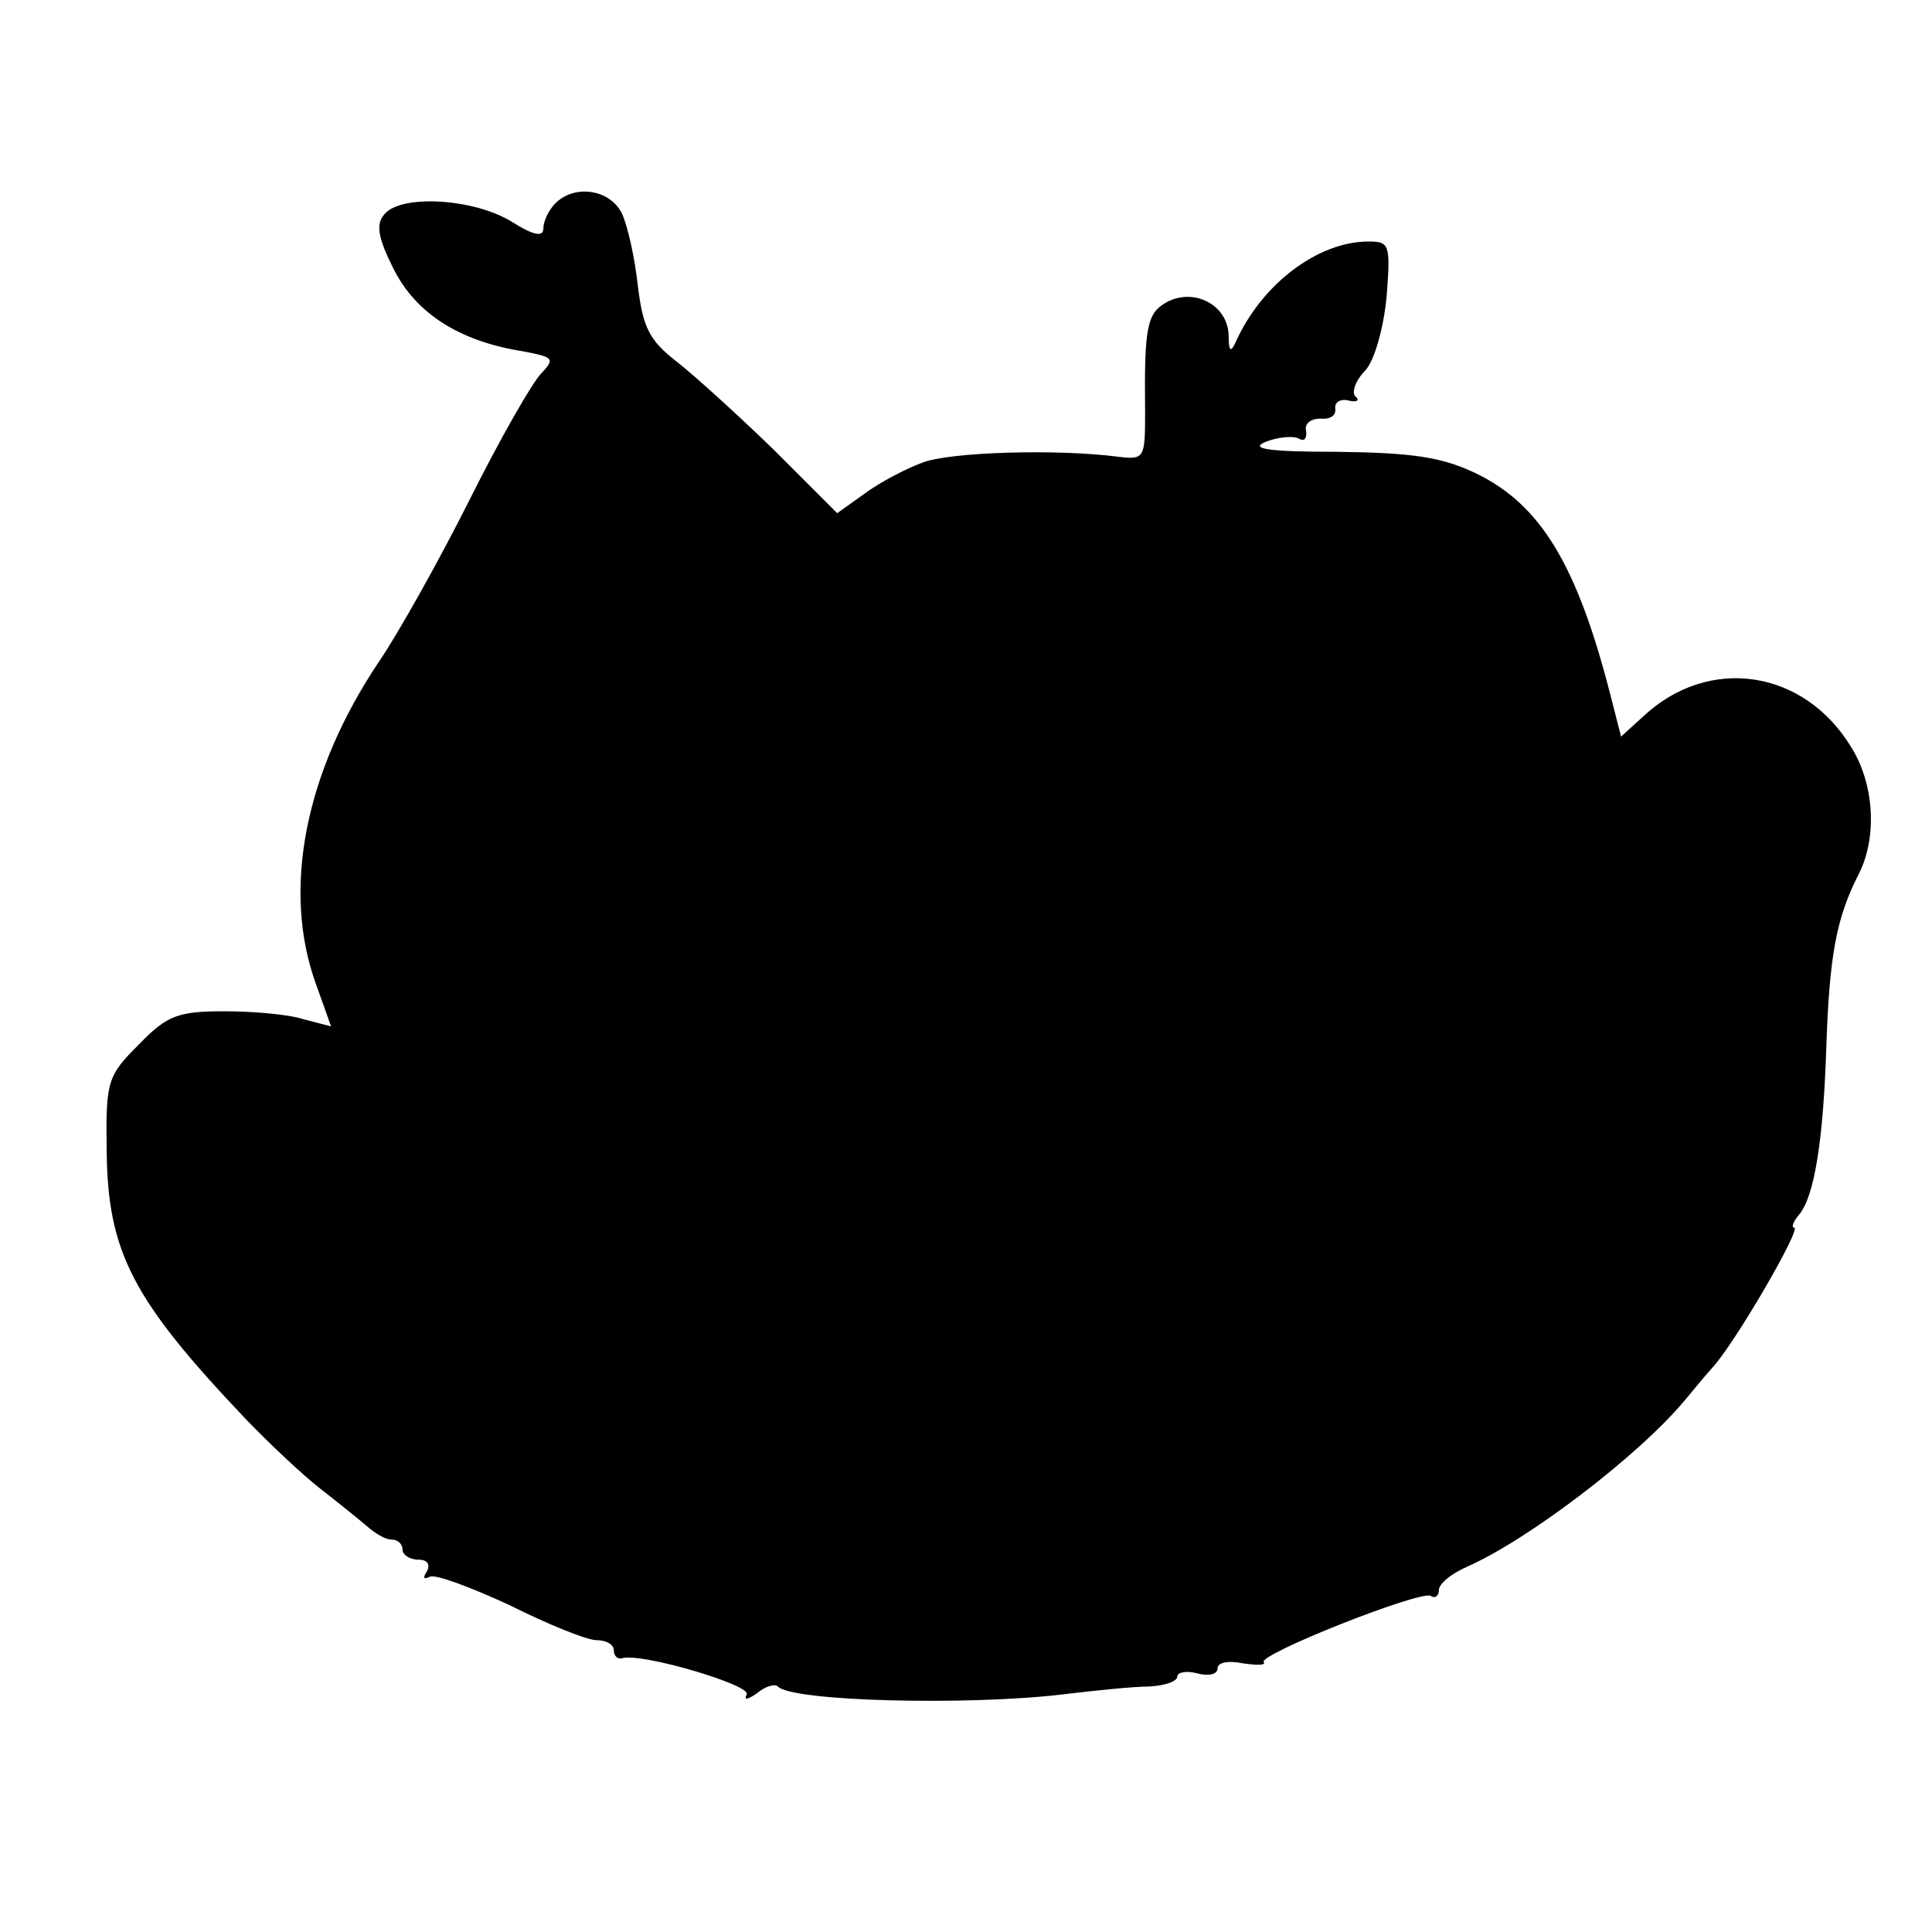 <svg xmlns="http://www.w3.org/2000/svg" width="256" height="256" preserveAspectRatio="xMidYMid meet" version="1.0" viewBox="0 0 192 192"><g fill="#000" stroke="none"><path d="M552 1718 c-7 -7 -12 -18 -12 -25 0 -9 -10 -7 -32 7 -38 23 -110 27 -126 7 -9 -10 -6 -24 9 -54 22 -44 65 -72 128 -82 31 -6 33 -7 19 -22 -9 -9 -41 -65 -71 -125 -30 -60 -71 -133 -90 -161 -74 -110 -97 -227 -63 -321 l15 -42 -27 7 c-15 5 -51 8 -79 8 -46 0 -57 -4 -85 -33 -31 -31 -33 -36 -32 -105 1 -101 25 -148 138 -267 24 -25 57 -56 75 -70 18 -14 39 -31 46 -37 8 -7 18 -13 24 -13 6 0 11 -4 11 -10 0 -5 7 -10 16 -10 9 0 12 -5 8 -12 -4 -6 -3 -8 3 -5 5 3 40 -10 79 -28 38 -19 77 -35 87 -35 9 0 17 -4 17 -10 0 -5 3 -9 8 -8 19 6 130 -27 124 -36 -3 -6 1 -5 10 1 8 7 18 10 21 7 14 -15 189 -19 282 -8 33 4 72 8 88 8 15 1 27 5 27 10 0 4 9 6 20 3 11 -3 20 -1 20 5 0 6 11 8 25 5 14 -2 23 -2 21 1 -8 7 156 72 166 66 4 -3 8 0 8 6 0 6 12 16 28 23 61 27 170 110 216 165 6 7 18 22 27 32 22 23 90 140 82 140 -3 0 -1 6 5 13 15 18 24 73 27 167 3 90 10 127 31 169 20 37 17 91 -6 128 -47 78 -142 92 -207 31 l-22 -20 -11 43 c-33 128 -69 187 -132 218 -35 17 -64 21 -139 22 -69 0 -88 3 -71 10 13 5 28 6 33 3 5 -3 8 0 7 8 -2 7 5 12 14 12 10 -1 16 3 15 10 -1 6 5 10 13 8 8 -2 12 0 7 4 -4 4 0 16 10 26 9 10 18 42 21 73 4 52 3 55 -18 55 -50 0 -106 -42 -132 -100 -5 -11 -7 -9 -7 7 -1 30 -34 47 -61 33 -20 -11 -23 -23 -22 -111 0 -44 -1 -46 -26 -43 -60 8 -169 5 -196 -6 -16 -6 -41 -19 -56 -30 l-28 -20 -63 63 c-35 34 -79 74 -97 88 -27 21 -33 34 -38 74 -3 28 -10 60 -16 73 -12 24 -47 29 -66 10z" transform="translate(0,192) scale(0.1,-0.1)"/></g></svg>